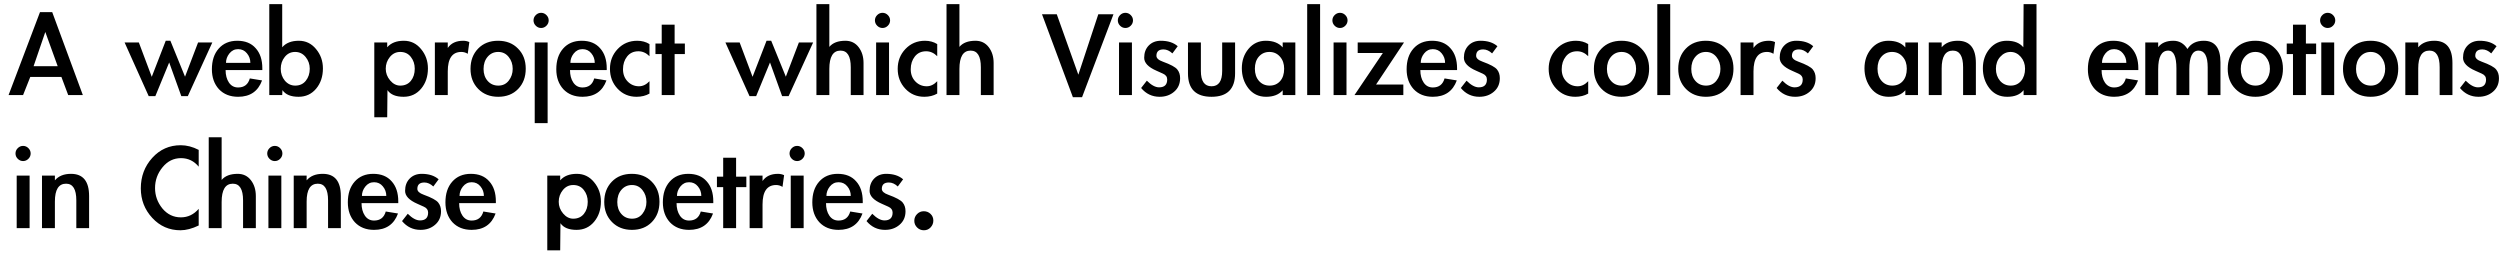 <svg width="263" height="27" viewBox="0 0 263 27" fill="none" xmlns="http://www.w3.org/2000/svg">
<path d="M3.184 8.096L2.428 10H0.902L4.206 1.278H5.494L8.714 10H7.174L6.46 8.096H3.184ZM4.766 3.364L3.534 6.962H6.068L4.766 3.364ZM15.965 8.082L17.435 4.288H17.925L19.465 8.068L20.837 4.47H22.335L19.759 10.112H19.073L17.799 6.57L16.343 10.112H15.643L13.109 4.47H14.607L15.965 8.082ZM23.733 7.368C23.733 7.9 23.85 8.339 24.083 8.684C24.316 9.029 24.638 9.202 25.049 9.202C25.693 9.202 26.104 8.885 26.281 8.25L27.569 8.46C27.149 9.608 26.309 10.182 25.049 10.182C24.209 10.182 23.537 9.916 23.033 9.384C22.538 8.843 22.291 8.143 22.291 7.284C22.291 6.379 22.529 5.655 23.005 5.114C23.49 4.563 24.144 4.288 24.965 4.288C25.796 4.288 26.44 4.549 26.897 5.072C27.364 5.585 27.597 6.29 27.597 7.186V7.368H23.733ZM26.337 6.612C26.337 6.229 26.216 5.893 25.973 5.604C25.74 5.315 25.432 5.17 25.049 5.17C24.676 5.17 24.368 5.324 24.125 5.632C23.892 5.931 23.775 6.257 23.775 6.612H26.337ZM28.329 0.438H29.688V4.974C30.079 4.517 30.663 4.288 31.438 4.288C32.166 4.288 32.767 4.577 33.243 5.156C33.729 5.735 33.971 6.416 33.971 7.2C33.971 8.049 33.733 8.759 33.258 9.328C32.782 9.897 32.166 10.182 31.41 10.182C30.598 10.182 30.033 9.949 29.715 9.482L29.688 10H28.329V0.438ZM32.586 7.228C32.586 6.761 32.441 6.351 32.151 5.996C31.862 5.641 31.494 5.464 31.046 5.464C30.598 5.464 30.233 5.641 29.953 5.996C29.674 6.341 29.534 6.757 29.534 7.242C29.534 7.718 29.678 8.133 29.968 8.488C30.266 8.833 30.63 9.006 31.059 9.006C31.526 9.006 31.895 8.838 32.166 8.502C32.446 8.157 32.586 7.732 32.586 7.228ZM40.734 4.974C41.126 4.517 41.71 4.288 42.484 4.288C43.212 4.288 43.814 4.577 44.29 5.156C44.776 5.735 45.018 6.416 45.018 7.2C45.018 8.049 44.78 8.759 44.304 9.328C43.828 9.897 43.212 10.182 42.456 10.182C41.644 10.182 41.08 9.949 40.762 9.482L40.734 12.338H39.376V4.47H40.734V4.974ZM43.632 7.228C43.632 6.752 43.497 6.341 43.226 5.996C42.956 5.641 42.582 5.464 42.106 5.464C41.668 5.464 41.304 5.641 41.014 5.996C40.725 6.351 40.58 6.761 40.58 7.228C40.58 7.685 40.734 8.096 41.042 8.46C41.35 8.824 41.705 9.006 42.106 9.006C42.582 9.006 42.956 8.838 43.226 8.502C43.497 8.166 43.632 7.741 43.632 7.228ZM47.105 5.044C47.451 4.54 47.992 4.288 48.73 4.288C48.963 4.288 49.178 4.335 49.373 4.428L49.206 5.66C49 5.529 48.776 5.464 48.533 5.464C47.581 5.464 47.105 6.145 47.105 7.508V10H45.748V4.47H47.105V5.044ZM55.308 7.228C55.308 8.096 55.042 8.805 54.51 9.356C53.978 9.907 53.278 10.182 52.41 10.182C51.552 10.182 50.852 9.907 50.31 9.356C49.769 8.805 49.498 8.101 49.498 7.242C49.498 6.374 49.764 5.665 50.296 5.114C50.828 4.563 51.528 4.288 52.396 4.288C53.264 4.288 53.964 4.563 54.496 5.114C55.038 5.655 55.308 6.36 55.308 7.228ZM50.87 7.256C50.87 7.769 51.015 8.189 51.304 8.516C51.594 8.843 51.967 9.006 52.424 9.006C52.882 9.006 53.246 8.833 53.516 8.488C53.796 8.133 53.936 7.718 53.936 7.242C53.936 6.757 53.796 6.341 53.516 5.996C53.236 5.641 52.868 5.464 52.41 5.464C51.962 5.464 51.594 5.632 51.304 5.968C51.015 6.304 50.87 6.733 50.87 7.256ZM57.61 12.954H56.252V4.47H57.61V12.954ZM57.722 2.146C57.722 2.361 57.643 2.547 57.484 2.706C57.325 2.865 57.139 2.944 56.924 2.944C56.709 2.944 56.523 2.865 56.364 2.706C56.205 2.547 56.126 2.361 56.126 2.146C56.126 1.931 56.205 1.745 56.364 1.586C56.523 1.427 56.709 1.348 56.924 1.348C57.139 1.348 57.325 1.427 57.484 1.586C57.643 1.745 57.722 1.931 57.722 2.146ZM59.964 7.368C59.964 7.9 60.08 8.339 60.313 8.684C60.547 9.029 60.869 9.202 61.279 9.202C61.923 9.202 62.334 8.885 62.511 8.25L63.8 8.46C63.38 9.608 62.539 10.182 61.279 10.182C60.44 10.182 59.767 9.916 59.264 9.384C58.769 8.843 58.522 8.143 58.522 7.284C58.522 6.379 58.76 5.655 59.236 5.114C59.721 4.563 60.374 4.288 61.196 4.288C62.026 4.288 62.67 4.549 63.127 5.072C63.594 5.585 63.828 6.29 63.828 7.186V7.368H59.964ZM62.568 6.612C62.568 6.229 62.446 5.893 62.203 5.604C61.97 5.315 61.662 5.17 61.279 5.17C60.906 5.17 60.598 5.324 60.355 5.632C60.122 5.931 60.005 6.257 60.005 6.612H62.568ZM68.326 5.912C67.981 5.567 67.593 5.394 67.164 5.394C66.66 5.394 66.263 5.576 65.974 5.94C65.685 6.304 65.54 6.752 65.54 7.284C65.54 7.807 65.703 8.236 66.03 8.572C66.357 8.908 66.753 9.076 67.22 9.076C67.621 9.076 67.99 8.899 68.326 8.544V9.846C67.934 10.07 67.481 10.182 66.968 10.182C66.165 10.182 65.498 9.897 64.966 9.328C64.434 8.759 64.168 8.063 64.168 7.242C64.168 6.421 64.439 5.725 64.98 5.156C65.531 4.577 66.217 4.288 67.038 4.288C67.523 4.288 67.953 4.405 68.326 4.638V5.912ZM70.97 10H69.612V5.688H68.954V4.582H69.612V2.594H70.97V4.582H72.048V5.688H70.97V10ZM79.17 8.082L80.64 4.288H81.13L82.67 8.068L84.042 4.47H85.54L82.964 10.112H82.278L81.004 6.57L79.548 10.112H78.848L76.314 4.47H77.812L79.17 8.082ZM87.246 0.438V4.932C87.601 4.503 88.165 4.288 88.94 4.288C89.519 4.288 89.981 4.512 90.326 4.96C90.671 5.408 90.844 5.963 90.844 6.626V10H89.5V7.074C89.5 5.907 89.141 5.324 88.422 5.324C87.638 5.324 87.246 5.968 87.246 7.256V10H85.888V0.438H87.246ZM93.638 2.146C93.638 2.361 93.559 2.547 93.4 2.706C93.241 2.865 93.055 2.944 92.84 2.944C92.625 2.944 92.439 2.865 92.28 2.706C92.121 2.547 92.042 2.361 92.042 2.146C92.042 1.931 92.121 1.745 92.28 1.586C92.439 1.427 92.625 1.348 92.84 1.348C93.055 1.348 93.241 1.427 93.4 1.586C93.559 1.745 93.638 1.931 93.638 2.146ZM93.526 10H92.168V4.47H93.526V10ZM98.596 5.912C98.25 5.567 97.863 5.394 97.433 5.394C96.93 5.394 96.533 5.576 96.243 5.94C95.954 6.304 95.809 6.752 95.809 7.284C95.809 7.807 95.973 8.236 96.299 8.572C96.626 8.908 97.023 9.076 97.49 9.076C97.891 9.076 98.26 8.899 98.596 8.544V9.846C98.204 10.07 97.751 10.182 97.237 10.182C96.435 10.182 95.767 9.897 95.236 9.328C94.704 8.759 94.438 8.063 94.438 7.242C94.438 6.421 94.708 5.725 95.249 5.156C95.8 4.577 96.486 4.288 97.308 4.288C97.793 4.288 98.222 4.405 98.596 4.638V5.912ZM100.932 0.438V4.932C101.286 4.503 101.851 4.288 102.626 4.288C103.204 4.288 103.666 4.512 104.012 4.96C104.357 5.408 104.53 5.963 104.53 6.626V10H103.186V7.074C103.186 5.907 102.826 5.324 102.108 5.324C101.324 5.324 100.932 5.968 100.932 7.256V10H99.574V0.438H100.932ZM113.441 7.858L115.541 1.502H117.137L113.833 10.224H112.867L109.619 1.502H111.173L113.441 7.858ZM119.191 2.146C119.191 2.361 119.112 2.547 118.953 2.706C118.794 2.865 118.608 2.944 118.393 2.944C118.178 2.944 117.992 2.865 117.833 2.706C117.674 2.547 117.595 2.361 117.595 2.146C117.595 1.931 117.674 1.745 117.833 1.586C117.992 1.427 118.178 1.348 118.393 1.348C118.608 1.348 118.794 1.427 118.953 1.586C119.112 1.745 119.191 1.931 119.191 2.146ZM119.079 10H117.721V4.47H119.079V10ZM123.336 5.618C123.038 5.338 122.725 5.198 122.398 5.198C121.904 5.198 121.656 5.422 121.656 5.87C121.656 6.122 121.88 6.327 122.328 6.486C123.15 6.785 123.658 7.06 123.854 7.312C124.05 7.555 124.148 7.858 124.148 8.222C124.148 8.819 123.938 9.295 123.518 9.65C123.108 10.005 122.599 10.182 121.992 10.182C121.208 10.182 120.56 9.874 120.046 9.258L120.648 8.488C121.115 8.955 121.544 9.188 121.936 9.188C122.506 9.188 122.79 8.913 122.79 8.362C122.79 8.082 122.641 7.877 122.342 7.746C122.044 7.606 121.815 7.503 121.656 7.438C120.798 7.065 120.368 6.612 120.368 6.08C120.368 5.548 120.527 5.119 120.844 4.792C121.171 4.456 121.596 4.288 122.118 4.288C122.865 4.288 123.458 4.479 123.896 4.862L123.336 5.618ZM126.333 4.47V7.466C126.333 8.539 126.707 9.076 127.453 9.076C128.2 9.076 128.573 8.539 128.573 7.466V4.47H129.931V7.718C129.931 9.361 129.105 10.182 127.453 10.182C125.801 10.182 124.975 9.361 124.975 7.718V4.47H126.333ZM136.269 10H134.939V9.496C134.547 9.953 133.963 10.182 133.189 10.182C132.414 10.182 131.793 9.883 131.327 9.286C130.869 8.689 130.641 7.989 130.641 7.186C130.641 6.383 130.874 5.702 131.341 5.142C131.817 4.573 132.423 4.288 133.161 4.288C133.945 4.288 134.537 4.521 134.939 4.988V4.47H136.269V10ZM135.093 7.228C135.093 6.715 134.948 6.295 134.659 5.968C134.369 5.632 133.996 5.464 133.539 5.464C133.091 5.464 132.722 5.627 132.433 5.954C132.153 6.271 132.013 6.696 132.013 7.228C132.013 7.76 132.157 8.189 132.447 8.516C132.736 8.843 133.109 9.006 133.567 9.006C134.024 9.006 134.393 8.847 134.673 8.53C134.953 8.213 135.093 7.779 135.093 7.228ZM138.874 10H137.516V0.438H138.874V10ZM141.763 2.146C141.763 2.361 141.684 2.547 141.525 2.706C141.366 2.865 141.18 2.944 140.965 2.944C140.75 2.944 140.564 2.865 140.405 2.706C140.246 2.547 140.167 2.361 140.167 2.146C140.167 1.931 140.246 1.745 140.405 1.586C140.564 1.427 140.75 1.348 140.965 1.348C141.18 1.348 141.366 1.427 141.525 1.586C141.684 1.745 141.763 1.931 141.763 2.146ZM141.651 10H140.293V4.47H141.651V10ZM147.631 8.894V10H142.493L145.475 5.576H142.829V4.47H147.701L144.761 8.894H147.631ZM149.419 7.368C149.419 7.9 149.535 8.339 149.769 8.684C150.002 9.029 150.324 9.202 150.735 9.202C151.379 9.202 151.789 8.885 151.967 8.25L153.255 8.46C152.835 9.608 151.995 10.182 150.735 10.182C149.895 10.182 149.223 9.916 148.719 9.384C148.224 8.843 147.977 8.143 147.977 7.284C147.977 6.379 148.215 5.655 148.691 5.114C149.176 4.563 149.829 4.288 150.651 4.288C151.481 4.288 152.125 4.549 152.583 5.072C153.049 5.585 153.283 6.29 153.283 7.186V7.368H149.419ZM152.023 6.612C152.023 6.229 151.901 5.893 151.659 5.604C151.425 5.315 151.117 5.17 150.735 5.17C150.361 5.17 150.053 5.324 149.811 5.632C149.577 5.931 149.461 6.257 149.461 6.612H152.023ZM156.969 5.618C156.67 5.338 156.358 5.198 156.031 5.198C155.536 5.198 155.289 5.422 155.289 5.87C155.289 6.122 155.513 6.327 155.961 6.486C156.782 6.785 157.291 7.06 157.487 7.312C157.683 7.555 157.781 7.858 157.781 8.222C157.781 8.819 157.571 9.295 157.151 9.65C156.74 10.005 156.232 10.182 155.625 10.182C154.841 10.182 154.192 9.874 153.679 9.258L154.281 8.488C154.748 8.955 155.177 9.188 155.569 9.188C156.138 9.188 156.423 8.913 156.423 8.362C156.423 8.082 156.274 7.877 155.975 7.746C155.676 7.606 155.448 7.503 155.289 7.438C154.43 7.065 154.001 6.612 154.001 6.08C154.001 5.548 154.16 5.119 154.477 4.792C154.804 4.456 155.228 4.288 155.751 4.288C156.498 4.288 157.09 4.479 157.529 4.862L156.969 5.618ZM167.078 5.912C166.733 5.567 166.345 5.394 165.916 5.394C165.412 5.394 165.015 5.576 164.726 5.94C164.437 6.304 164.292 6.752 164.292 7.284C164.292 7.807 164.455 8.236 164.782 8.572C165.109 8.908 165.505 9.076 165.972 9.076C166.373 9.076 166.742 8.899 167.078 8.544V9.846C166.686 10.07 166.233 10.182 165.72 10.182C164.917 10.182 164.25 9.897 163.718 9.328C163.186 8.759 162.92 8.063 162.92 7.242C162.92 6.421 163.191 5.725 163.732 5.156C164.283 4.577 164.969 4.288 165.79 4.288C166.275 4.288 166.705 4.405 167.078 4.638V5.912ZM173.488 7.228C173.488 8.096 173.222 8.805 172.69 9.356C172.158 9.907 171.458 10.182 170.59 10.182C169.731 10.182 169.031 9.907 168.49 9.356C167.949 8.805 167.678 8.101 167.678 7.242C167.678 6.374 167.944 5.665 168.476 5.114C169.008 4.563 169.708 4.288 170.576 4.288C171.444 4.288 172.144 4.563 172.676 5.114C173.217 5.655 173.488 6.36 173.488 7.228ZM169.05 7.256C169.05 7.769 169.195 8.189 169.484 8.516C169.773 8.843 170.147 9.006 170.604 9.006C171.061 9.006 171.425 8.833 171.696 8.488C171.976 8.133 172.116 7.718 172.116 7.242C172.116 6.757 171.976 6.341 171.696 5.996C171.416 5.641 171.047 5.464 170.59 5.464C170.142 5.464 169.773 5.632 169.484 5.968C169.195 6.304 169.05 6.733 169.05 7.256ZM175.706 10H174.348V0.438H175.706V10ZM182.361 7.228C182.361 8.096 182.095 8.805 181.563 9.356C181.031 9.907 180.331 10.182 179.463 10.182C178.604 10.182 177.904 9.907 177.363 9.356C176.822 8.805 176.551 8.101 176.551 7.242C176.551 6.374 176.817 5.665 177.349 5.114C177.881 4.563 178.581 4.288 179.449 4.288C180.317 4.288 181.017 4.563 181.549 5.114C182.09 5.655 182.361 6.36 182.361 7.228ZM177.923 7.256C177.923 7.769 178.068 8.189 178.357 8.516C178.646 8.843 179.02 9.006 179.477 9.006C179.934 9.006 180.298 8.833 180.569 8.488C180.849 8.133 180.989 7.718 180.989 7.242C180.989 6.757 180.849 6.341 180.569 5.996C180.289 5.641 179.92 5.464 179.463 5.464C179.015 5.464 178.646 5.632 178.357 5.968C178.068 6.304 177.923 6.733 177.923 7.256ZM184.467 5.044C184.812 4.54 185.353 4.288 186.091 4.288C186.324 4.288 186.539 4.335 186.735 4.428L186.567 5.66C186.361 5.529 186.137 5.464 185.895 5.464C184.943 5.464 184.467 6.145 184.467 7.508V10H183.109V4.47H184.467V5.044ZM190.192 5.618C189.893 5.338 189.58 5.198 189.254 5.198C188.759 5.198 188.512 5.422 188.512 5.87C188.512 6.122 188.736 6.327 189.184 6.486C190.005 6.785 190.514 7.06 190.71 7.312C190.906 7.555 191.004 7.858 191.004 8.222C191.004 8.819 190.794 9.295 190.374 9.65C189.963 10.005 189.454 10.182 188.848 10.182C188.064 10.182 187.415 9.874 186.902 9.258L187.504 8.488C187.97 8.955 188.4 9.188 188.792 9.188C189.361 9.188 189.646 8.913 189.646 8.362C189.646 8.082 189.496 7.877 189.198 7.746C188.899 7.606 188.67 7.503 188.512 7.438C187.653 7.065 187.224 6.612 187.224 6.08C187.224 5.548 187.382 5.119 187.7 4.792C188.026 4.456 188.451 4.288 188.974 4.288C189.72 4.288 190.313 4.479 190.752 4.862L190.192 5.618ZM201.771 10H200.441V9.496C200.049 9.953 199.465 10.182 198.691 10.182C197.916 10.182 197.295 9.883 196.829 9.286C196.371 8.689 196.143 7.989 196.143 7.186C196.143 6.383 196.376 5.702 196.843 5.142C197.319 4.573 197.925 4.288 198.663 4.288C199.447 4.288 200.039 4.521 200.441 4.988V4.47H201.771V10ZM200.595 7.228C200.595 6.715 200.45 6.295 200.161 5.968C199.871 5.632 199.498 5.464 199.041 5.464C198.593 5.464 198.224 5.627 197.935 5.954C197.655 6.271 197.515 6.696 197.515 7.228C197.515 7.76 197.659 8.189 197.949 8.516C198.238 8.843 198.611 9.006 199.069 9.006C199.526 9.006 199.895 8.847 200.175 8.53C200.455 8.213 200.595 7.779 200.595 7.228ZM204.264 4.974C204.646 4.517 205.211 4.288 205.958 4.288C207.227 4.288 207.862 5.067 207.862 6.626V10H206.518V7.074C206.518 5.907 206.158 5.324 205.44 5.324C204.656 5.324 204.264 5.949 204.264 7.2V10H202.906V4.47H204.264V4.974ZM212.882 9.482C212.518 9.949 211.944 10.182 211.16 10.182C210.376 10.182 209.75 9.883 209.284 9.286C208.826 8.689 208.598 7.989 208.598 7.186C208.598 6.383 208.831 5.702 209.298 5.142C209.774 4.573 210.38 4.288 211.118 4.288C211.902 4.288 212.48 4.517 212.854 4.974L212.882 0.438H214.24V10H212.882V9.482ZM213.036 7.228C213.036 6.743 212.886 6.327 212.588 5.982C212.289 5.637 211.93 5.464 211.51 5.464C211.09 5.464 210.726 5.637 210.418 5.982C210.119 6.318 209.97 6.738 209.97 7.242C209.97 7.737 210.114 8.157 210.404 8.502C210.702 8.838 211.076 9.006 211.524 9.006C211.972 9.006 212.336 8.843 212.616 8.516C212.896 8.18 213.036 7.751 213.036 7.228ZM221.087 7.368C221.087 7.9 221.203 8.339 221.437 8.684C221.67 9.029 221.992 9.202 222.403 9.202C223.047 9.202 223.457 8.885 223.635 8.25L224.923 8.46C224.503 9.608 223.663 10.182 222.403 10.182C221.563 10.182 220.891 9.916 220.387 9.384C219.892 8.843 219.645 8.143 219.645 7.284C219.645 6.379 219.883 5.655 220.359 5.114C220.844 4.563 221.497 4.288 222.319 4.288C223.149 4.288 223.793 4.549 224.251 5.072C224.717 5.585 224.951 6.29 224.951 7.186V7.368H221.087ZM223.691 6.612C223.691 6.229 223.569 5.893 223.327 5.604C223.093 5.315 222.785 5.17 222.403 5.17C222.029 5.17 221.721 5.324 221.479 5.632C221.245 5.931 221.129 6.257 221.129 6.612H223.691ZM227.041 4.96C227.386 4.512 227.918 4.288 228.637 4.288C229.262 4.288 229.757 4.577 230.121 5.156C230.476 4.577 231.05 4.288 231.843 4.288C233.01 4.288 233.593 5.044 233.593 6.556V10H232.249V7.088C232.249 5.912 231.927 5.324 231.283 5.324C230.639 5.324 230.317 5.977 230.317 7.284V10H228.959V7.2C228.959 5.949 228.674 5.324 228.105 5.324C227.396 5.324 227.041 5.977 227.041 7.284V10H225.683V4.47H227.041V4.96ZM240.166 7.228C240.166 8.096 239.9 8.805 239.368 9.356C238.836 9.907 238.136 10.182 237.268 10.182C236.409 10.182 235.709 9.907 235.168 9.356C234.626 8.805 234.356 8.101 234.356 7.242C234.356 6.374 234.622 5.665 235.154 5.114C235.686 4.563 236.386 4.288 237.254 4.288C238.122 4.288 238.822 4.563 239.354 5.114C239.895 5.655 240.166 6.36 240.166 7.228ZM235.728 7.256C235.728 7.769 235.872 8.189 236.162 8.516C236.451 8.843 236.824 9.006 237.282 9.006C237.739 9.006 238.103 8.833 238.374 8.488C238.654 8.133 238.794 7.718 238.794 7.242C238.794 6.757 238.654 6.341 238.374 5.996C238.094 5.641 237.725 5.464 237.268 5.464C236.82 5.464 236.451 5.632 236.162 5.968C235.872 6.304 235.728 6.733 235.728 7.256ZM242.58 10H241.222V5.688H240.564V4.582H241.222V2.594H242.58V4.582H243.658V5.688H242.58V10ZM245.669 2.146C245.669 2.361 245.59 2.547 245.431 2.706C245.273 2.865 245.086 2.944 244.871 2.944C244.657 2.944 244.47 2.865 244.311 2.706C244.153 2.547 244.073 2.361 244.073 2.146C244.073 1.931 244.153 1.745 244.311 1.586C244.47 1.427 244.657 1.348 244.871 1.348C245.086 1.348 245.273 1.427 245.431 1.586C245.59 1.745 245.669 1.931 245.669 2.146ZM245.557 10H244.199V4.47H245.557V10ZM252.293 7.228C252.293 8.096 252.027 8.805 251.495 9.356C250.963 9.907 250.263 10.182 249.395 10.182C248.536 10.182 247.836 9.907 247.295 9.356C246.753 8.805 246.483 8.101 246.483 7.242C246.483 6.374 246.749 5.665 247.281 5.114C247.813 4.563 248.513 4.288 249.381 4.288C250.249 4.288 250.949 4.563 251.481 5.114C252.022 5.655 252.293 6.36 252.293 7.228ZM247.855 7.256C247.855 7.769 247.999 8.189 248.289 8.516C248.578 8.843 248.951 9.006 249.409 9.006C249.866 9.006 250.23 8.833 250.501 8.488C250.781 8.133 250.921 7.718 250.921 7.242C250.921 6.757 250.781 6.341 250.501 5.996C250.221 5.641 249.852 5.464 249.395 5.464C248.947 5.464 248.578 5.632 248.289 5.968C247.999 6.304 247.855 6.733 247.855 7.256ZM254.398 4.974C254.781 4.517 255.346 4.288 256.092 4.288C257.362 4.288 257.996 5.067 257.996 6.626V10H256.652V7.074C256.652 5.907 256.293 5.324 255.574 5.324C254.79 5.324 254.398 5.949 254.398 7.2V10H253.04V4.47H254.398V4.974ZM262.078 5.618C261.78 5.338 261.467 5.198 261.14 5.198C260.646 5.198 260.398 5.422 260.398 5.87C260.398 6.122 260.622 6.327 261.07 6.486C261.892 6.785 262.4 7.06 262.596 7.312C262.792 7.555 262.89 7.858 262.89 8.222C262.89 8.819 262.68 9.295 262.26 9.65C261.85 10.005 261.341 10.182 260.734 10.182C259.95 10.182 259.302 9.874 258.788 9.258L259.39 8.488C259.857 8.955 260.286 9.188 260.678 9.188C261.248 9.188 261.532 8.913 261.532 8.362C261.532 8.082 261.383 7.877 261.084 7.746C260.786 7.606 260.557 7.503 260.398 7.438C259.54 7.065 259.11 6.612 259.11 6.08C259.11 5.548 259.269 5.119 259.586 4.792C259.913 4.456 260.338 4.288 260.86 4.288C261.607 4.288 262.2 4.479 262.638 4.862L262.078 5.618ZM3.226 16.146C3.226 16.361 3.147 16.547 2.988 16.706C2.829 16.865 2.643 16.944 2.428 16.944C2.213 16.944 2.027 16.865 1.868 16.706C1.709 16.547 1.63 16.361 1.63 16.146C1.63 15.931 1.709 15.745 1.868 15.586C2.027 15.427 2.213 15.348 2.428 15.348C2.643 15.348 2.829 15.427 2.988 15.586C3.147 15.745 3.226 15.931 3.226 16.146ZM3.114 24H1.756V18.47H3.114V24ZM5.775 18.974C6.158 18.517 6.723 18.288 7.469 18.288C8.739 18.288 9.373 19.067 9.373 20.626V24H8.029V21.074C8.029 19.907 7.67 19.324 6.951 19.324C6.167 19.324 5.775 19.949 5.775 21.2V24H4.417V18.47H5.775V18.974ZM20.903 17.532C20.409 16.935 19.788 16.636 19.041 16.636C18.267 16.636 17.618 16.958 17.095 17.602C16.573 18.237 16.311 18.965 16.311 19.786C16.311 20.579 16.568 21.293 17.081 21.928C17.604 22.553 18.253 22.866 19.027 22.866C19.765 22.866 20.39 22.567 20.903 21.97V23.72C20.212 24.056 19.573 24.224 18.985 24.224C17.809 24.224 16.82 23.79 16.017 22.922C15.214 22.054 14.813 21.018 14.813 19.814C14.813 18.563 15.214 17.495 16.017 16.608C16.82 15.721 17.819 15.278 19.013 15.278C19.639 15.278 20.268 15.441 20.903 15.768V17.532ZM23.316 14.438V18.932C23.671 18.503 24.236 18.288 25.01 18.288C25.589 18.288 26.051 18.512 26.396 18.96C26.742 19.408 26.914 19.963 26.914 20.626V24H25.57V21.074C25.57 19.907 25.211 19.324 24.492 19.324C23.708 19.324 23.316 19.968 23.316 21.256V24H21.958V14.438H23.316ZM29.708 16.146C29.708 16.361 29.629 16.547 29.47 16.706C29.312 16.865 29.125 16.944 28.91 16.944C28.696 16.944 28.509 16.865 28.35 16.706C28.192 16.547 28.112 16.361 28.112 16.146C28.112 15.931 28.192 15.745 28.35 15.586C28.509 15.427 28.696 15.348 28.91 15.348C29.125 15.348 29.312 15.427 29.47 15.586C29.629 15.745 29.708 15.931 29.708 16.146ZM29.596 24H28.238V18.47H29.596V24ZM32.258 18.974C32.641 18.517 33.205 18.288 33.952 18.288C35.221 18.288 35.856 19.067 35.856 20.626V24H34.512V21.074C34.512 19.907 34.153 19.324 33.434 19.324C32.65 19.324 32.258 19.949 32.258 21.2V24H30.9V18.47H32.258V18.974ZM38.034 21.368C38.034 21.9 38.151 22.339 38.384 22.684C38.617 23.029 38.939 23.202 39.35 23.202C39.994 23.202 40.404 22.885 40.582 22.25L41.87 22.46C41.45 23.608 40.61 24.182 39.35 24.182C38.51 24.182 37.838 23.916 37.334 23.384C36.839 22.843 36.592 22.143 36.592 21.284C36.592 20.379 36.83 19.655 37.306 19.114C37.791 18.563 38.444 18.288 39.266 18.288C40.096 18.288 40.74 18.549 41.198 19.072C41.664 19.585 41.898 20.29 41.898 21.186V21.368H38.034ZM40.638 20.612C40.638 20.229 40.517 19.893 40.274 19.604C40.041 19.315 39.733 19.17 39.35 19.17C38.977 19.17 38.669 19.324 38.426 19.632C38.193 19.931 38.076 20.257 38.076 20.612H40.638ZM45.584 19.618C45.286 19.338 44.973 19.198 44.646 19.198C44.152 19.198 43.904 19.422 43.904 19.87C43.904 20.122 44.128 20.327 44.576 20.486C45.398 20.785 45.906 21.06 46.102 21.312C46.298 21.555 46.396 21.858 46.396 22.222C46.396 22.819 46.186 23.295 45.766 23.65C45.356 24.005 44.847 24.182 44.24 24.182C43.456 24.182 42.808 23.874 42.294 23.258L42.896 22.488C43.363 22.955 43.792 23.188 44.184 23.188C44.754 23.188 45.038 22.913 45.038 22.362C45.038 22.082 44.889 21.877 44.59 21.746C44.292 21.606 44.063 21.503 43.904 21.438C43.046 21.065 42.616 20.612 42.616 20.08C42.616 19.548 42.775 19.119 43.092 18.792C43.419 18.456 43.844 18.288 44.366 18.288C45.113 18.288 45.706 18.479 46.144 18.862L45.584 19.618ZM48.301 21.368C48.301 21.9 48.418 22.339 48.651 22.684C48.885 23.029 49.207 23.202 49.617 23.202C50.261 23.202 50.672 22.885 50.849 22.25L52.137 22.46C51.717 23.608 50.877 24.182 49.617 24.182C48.777 24.182 48.105 23.916 47.601 23.384C47.107 22.843 46.859 22.143 46.859 21.284C46.859 20.379 47.097 19.655 47.573 19.114C48.059 18.563 48.712 18.288 49.533 18.288C50.364 18.288 51.008 18.549 51.465 19.072C51.932 19.585 52.165 20.29 52.165 21.186V21.368H48.301ZM50.905 20.612C50.905 20.229 50.784 19.893 50.541 19.604C50.308 19.315 50 19.17 49.617 19.17C49.244 19.17 48.936 19.324 48.693 19.632C48.46 19.931 48.343 20.257 48.343 20.612H50.905ZM58.932 18.974C59.324 18.517 59.907 18.288 60.682 18.288C61.41 18.288 62.012 18.577 62.488 19.156C62.973 19.735 63.216 20.416 63.216 21.2C63.216 22.049 62.978 22.759 62.502 23.328C62.026 23.897 61.41 24.182 60.654 24.182C59.842 24.182 59.277 23.949 58.96 23.482L58.932 26.338H57.574V18.47H58.932V18.974ZM61.83 21.228C61.83 20.752 61.694 20.341 61.424 19.996C61.153 19.641 60.78 19.464 60.304 19.464C59.865 19.464 59.501 19.641 59.212 19.996C58.922 20.351 58.778 20.761 58.778 21.228C58.778 21.685 58.932 22.096 59.24 22.46C59.548 22.824 59.902 23.006 60.304 23.006C60.78 23.006 61.153 22.838 61.424 22.502C61.694 22.166 61.83 21.741 61.83 21.228ZM69.377 21.228C69.377 22.096 69.111 22.805 68.579 23.356C68.047 23.907 67.347 24.182 66.479 24.182C65.62 24.182 64.92 23.907 64.379 23.356C63.837 22.805 63.567 22.101 63.567 21.242C63.567 20.374 63.833 19.665 64.365 19.114C64.897 18.563 65.597 18.288 66.465 18.288C67.333 18.288 68.033 18.563 68.565 19.114C69.106 19.655 69.377 20.36 69.377 21.228ZM64.939 21.256C64.939 21.769 65.083 22.189 65.373 22.516C65.662 22.843 66.035 23.006 66.493 23.006C66.95 23.006 67.314 22.833 67.585 22.488C67.865 22.133 68.005 21.718 68.005 21.242C68.005 20.757 67.865 20.341 67.585 19.996C67.305 19.641 66.936 19.464 66.479 19.464C66.031 19.464 65.662 19.632 65.373 19.968C65.083 20.304 64.939 20.733 64.939 21.256ZM71.174 21.368C71.174 21.9 71.291 22.339 71.525 22.684C71.758 23.029 72.08 23.202 72.49 23.202C73.135 23.202 73.545 22.885 73.722 22.25L75.01 22.46C74.591 23.608 73.751 24.182 72.49 24.182C71.65 24.182 70.978 23.916 70.475 23.384C69.98 22.843 69.733 22.143 69.733 21.284C69.733 20.379 69.971 19.655 70.447 19.114C70.932 18.563 71.585 18.288 72.406 18.288C73.237 18.288 73.881 18.549 74.338 19.072C74.805 19.585 75.038 20.29 75.038 21.186V21.368H71.174ZM73.778 20.612C73.778 20.229 73.657 19.893 73.415 19.604C73.181 19.315 72.873 19.17 72.49 19.17C72.117 19.17 71.809 19.324 71.567 19.632C71.333 19.931 71.216 20.257 71.216 20.612H73.778ZM77.437 24H76.079V19.688H75.421V18.582H76.079V16.594H77.437V18.582H78.515V19.688H77.437V24ZM80.219 19.044C80.564 18.54 81.105 18.288 81.843 18.288C82.076 18.288 82.291 18.335 82.487 18.428L82.319 19.66C82.113 19.529 81.889 19.464 81.647 19.464C80.695 19.464 80.219 20.145 80.219 21.508V24H78.861V18.47H80.219V19.044ZM84.656 16.146C84.656 16.361 84.576 16.547 84.418 16.706C84.259 16.865 84.072 16.944 83.858 16.944C83.643 16.944 83.456 16.865 83.298 16.706C83.139 16.547 83.06 16.361 83.06 16.146C83.06 15.931 83.139 15.745 83.298 15.586C83.456 15.427 83.643 15.348 83.858 15.348C84.072 15.348 84.259 15.427 84.418 15.586C84.576 15.745 84.656 15.931 84.656 16.146ZM84.544 24H83.186V18.47H84.544V24ZM86.897 21.368C86.897 21.9 87.014 22.339 87.247 22.684C87.48 23.029 87.802 23.202 88.213 23.202C88.857 23.202 89.268 22.885 89.445 22.25L90.733 22.46C90.313 23.608 89.473 24.182 88.213 24.182C87.373 24.182 86.701 23.916 86.197 23.384C85.702 22.843 85.455 22.143 85.455 21.284C85.455 20.379 85.693 19.655 86.169 19.114C86.654 18.563 87.308 18.288 88.129 18.288C88.96 18.288 89.604 18.549 90.061 19.072C90.528 19.585 90.761 20.29 90.761 21.186V21.368H86.897ZM89.501 20.612C89.501 20.229 89.38 19.893 89.137 19.604C88.904 19.315 88.596 19.17 88.213 19.17C87.84 19.17 87.532 19.324 87.289 19.632C87.056 19.931 86.939 20.257 86.939 20.612H89.501ZM94.448 19.618C94.149 19.338 93.836 19.198 93.51 19.198C93.015 19.198 92.768 19.422 92.768 19.87C92.768 20.122 92.992 20.327 93.44 20.486C94.261 20.785 94.77 21.06 94.966 21.312C95.162 21.555 95.26 21.858 95.26 22.222C95.26 22.819 95.05 23.295 94.63 23.65C94.219 24.005 93.71 24.182 93.104 24.182C92.32 24.182 91.671 23.874 91.158 23.258L91.76 22.488C92.226 22.955 92.656 23.188 93.048 23.188C93.617 23.188 93.902 22.913 93.902 22.362C93.902 22.082 93.752 21.877 93.454 21.746C93.155 21.606 92.926 21.503 92.768 21.438C91.909 21.065 91.48 20.612 91.48 20.08C91.48 19.548 91.638 19.119 91.956 18.792C92.282 18.456 92.707 18.288 93.23 18.288C93.976 18.288 94.569 18.479 95.008 18.862L94.448 19.618ZM98.187 23.202C98.187 23.482 98.089 23.725 97.893 23.93C97.706 24.126 97.473 24.224 97.193 24.224C96.913 24.224 96.675 24.126 96.479 23.93C96.283 23.734 96.185 23.501 96.185 23.23C96.185 22.95 96.283 22.712 96.479 22.516C96.675 22.32 96.908 22.222 97.179 22.222C97.459 22.222 97.697 22.315 97.893 22.502C98.089 22.689 98.187 22.922 98.187 23.202Z" fill="black"/>
</svg>
